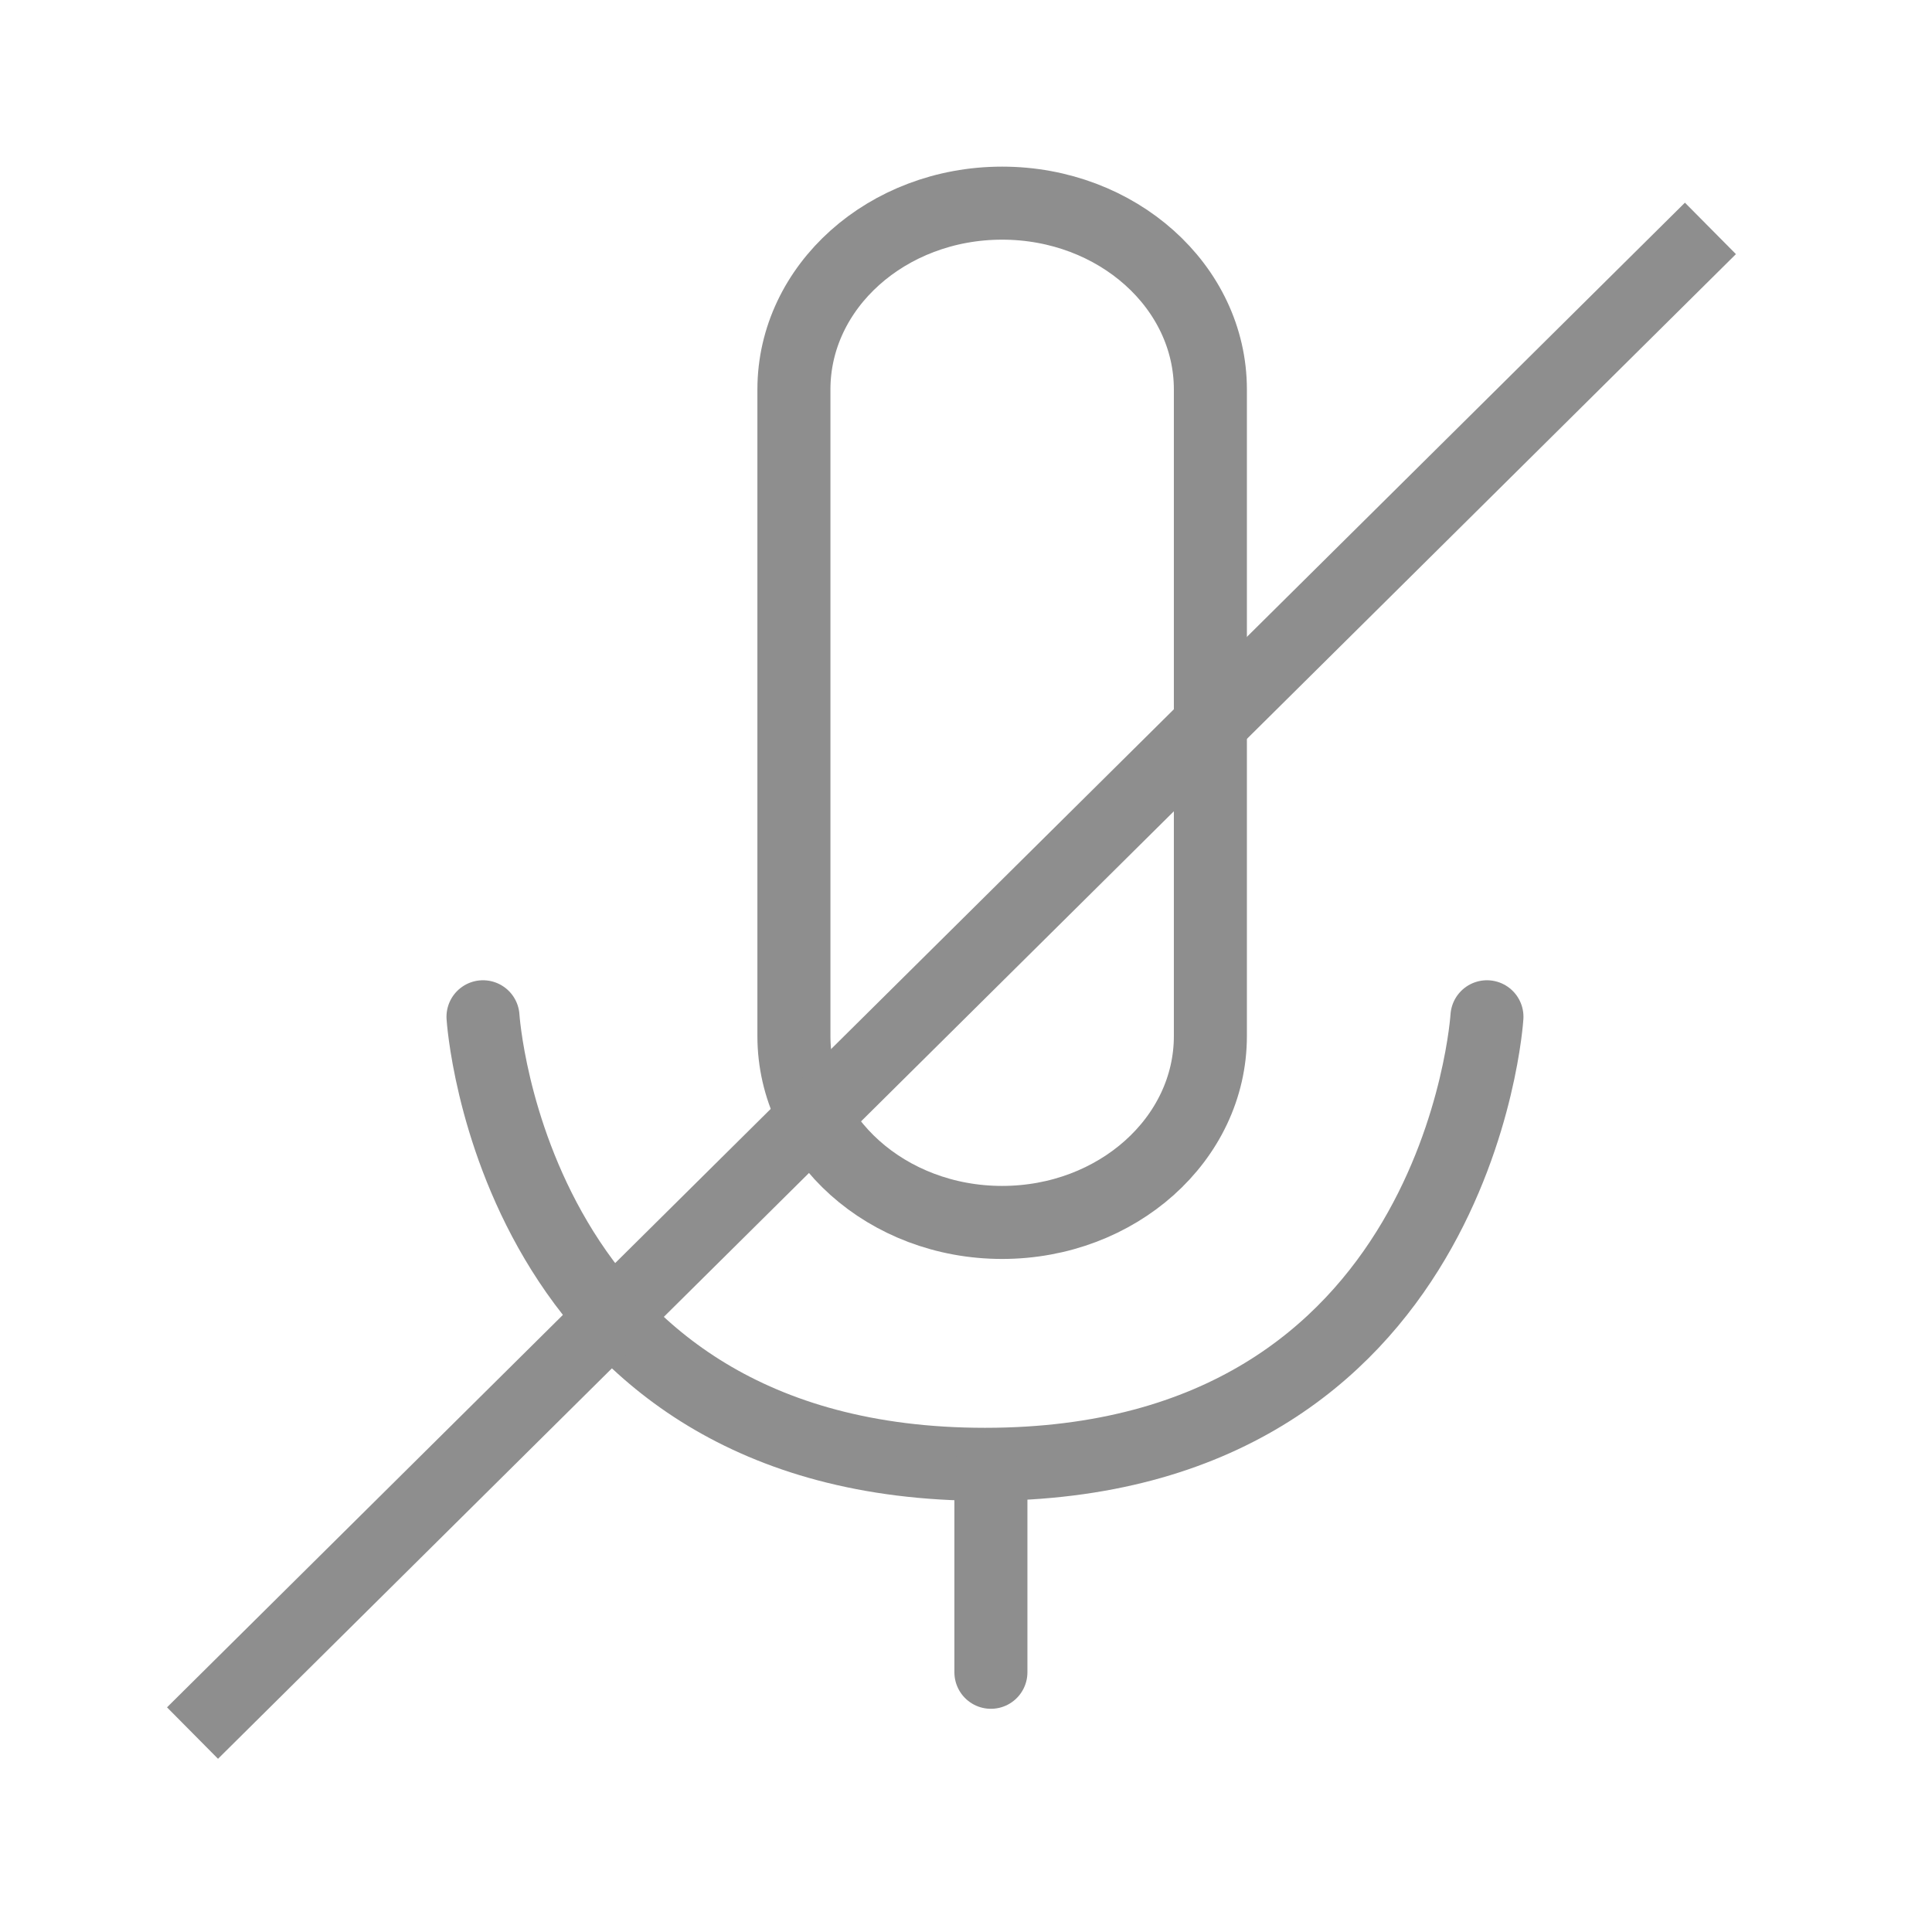 <?xml version="1.0" encoding="UTF-8" standalone="no"?>
<svg width="100px" height="100px" viewBox="0 0 100 100" version="1.1" xmlns="http://www.w3.org/2000/svg" xmlns:xlink="http://www.w3.org/1999/xlink">
    <!-- Generator: Sketch 3.6.1 (26313) - http://www.bohemiancoding.com/sketch -->
    <title>audio-off-grey</title>
    <desc>Created with Sketch.</desc>
    <defs></defs>
    <g id="Page-1" stroke="none" stroke-width="1" fill="none" fill-rule="evenodd">
        <g id="audio-off-grey" stroke="#8E8E8E">
            <path d="M51.869,10.515 C45.917,10.515 41.093,14.834 41.093,20.159 L41.093,53.629 C41.093,58.954 45.917,63.273 51.869,63.273 C57.822,63.273 62.649,58.954 62.649,53.629 L62.649,20.159 C62.649,14.834 57.822,10.515 51.869,10.515 Z" id="Stroke-1" stroke-width="3.78" stroke-linecap="round" stroke-linejoin="round"></path>
            <g id="Group-39" transform="translate(10, 11.87)">
                <path d="M15,40.758 C15,40.758 16.443,63.923 40.982,63.923 C65.522,63.923 66.964,40.758 66.964,40.758" id="Stroke-3" stroke-width="3.78" stroke-linecap="round" stroke-linejoin="round"></path>
                <path d="M77.2,1.272 L1.296,76.513" id="Line" stroke-width="3.75" stroke-linecap="square"></path>
                <path d="M41.289,64.153 L41.289,74.687" id="Stroke-5" stroke-width="3.78" stroke-linecap="round" stroke-linejoin="round"></path>
            </g>
        </g>
    </g>
</svg>